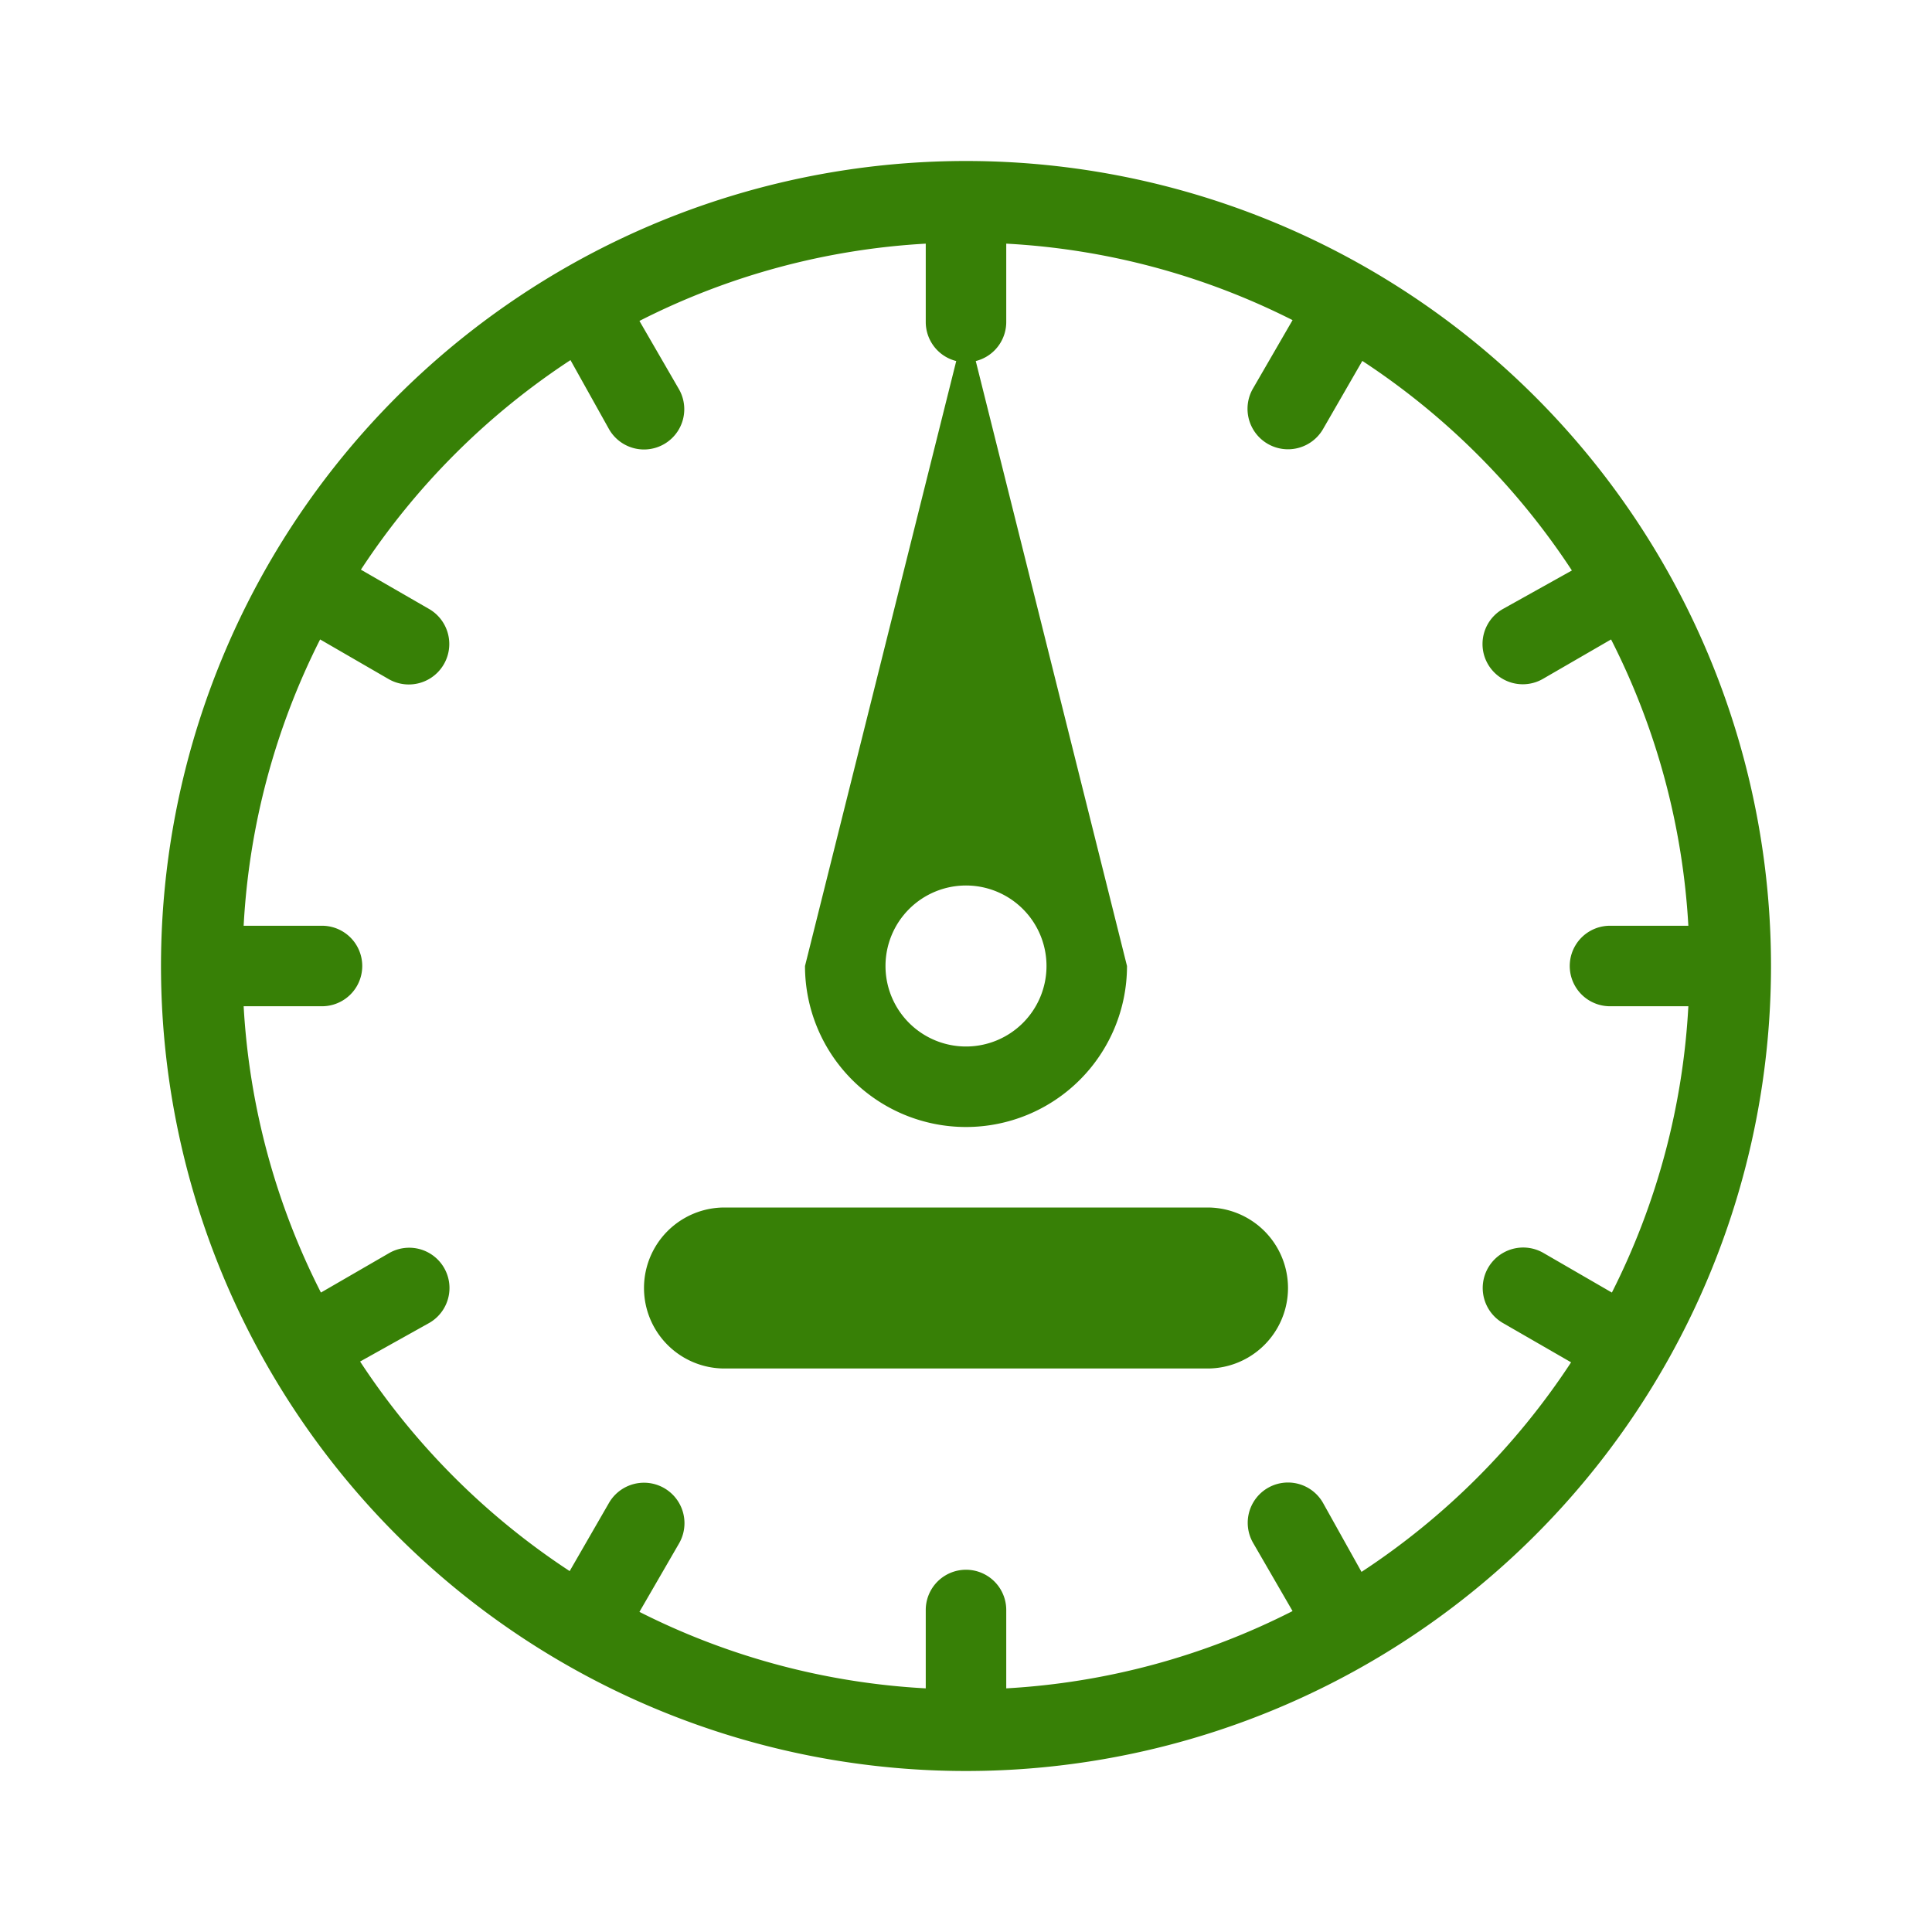 <svg xmlns="http://www.w3.org/2000/svg" viewBox="0 0 72 72">
  <title>meter</title>
  <g id="Layer_2" data-name="Layer 2">
    <g id="Icons">
      <g>
        <rect width="72" height="72" style="fill: #fff;opacity: 0"/>
        <path d="M45,45H27a3,3,0,0,0,0,6H45a3,3,0,0,0,0-6Z" style="fill: #378006"/>
        <path d="M36,12,30,36a6,6,0,0,0,12,0Zm0,27a3,3,0,1,1,3-3A3,3,0,0,1,36,39Z" style="fill: #378006"/>
        <path d="M36,6A30,30,0,1,0,66,36,30,30,0,0,0,36,6ZM60,37.5h2.92a26.82,26.82,0,0,1-2.85,10.67L57.53,46.7A1.5,1.5,0,0,0,56,49.3l2.55,1.47a27.12,27.12,0,0,1-7.81,7.81L49.3,56a1.5,1.5,0,0,0-2.6,1.5l1.47,2.54A26.82,26.82,0,0,1,37.5,62.92V60a1.5,1.5,0,0,0-3,0v2.92a26.82,26.82,0,0,1-10.67-2.85l1.47-2.54A1.5,1.5,0,1,0,22.7,56l-1.47,2.55a27.12,27.12,0,0,1-7.81-7.81L16,49.3a1.5,1.5,0,0,0-1.5-2.6l-2.54,1.47A26.82,26.82,0,0,1,9.08,37.5H12a1.5,1.5,0,0,0,0-3H9.08a26.82,26.82,0,0,1,2.85-10.67l2.54,1.47A1.5,1.5,0,1,0,16,22.7l-2.55-1.47a27.12,27.12,0,0,1,7.81-7.81L22.7,16a1.5,1.5,0,1,0,2.6-1.5l-1.47-2.54A26.82,26.82,0,0,1,34.5,9.08V12a1.5,1.5,0,0,0,3,0V9.08a26.82,26.82,0,0,1,10.67,2.85L46.7,14.47A1.5,1.5,0,1,0,49.3,16l1.47-2.55a27.12,27.12,0,0,1,7.81,7.81L56,22.7a1.5,1.5,0,1,0,1.5,2.6l2.54-1.47A26.82,26.82,0,0,1,62.92,34.5H60a1.5,1.5,0,0,0,0,3Z" style="fill: #378006"/>
      </g>
    </g>
  </g>
</svg>

